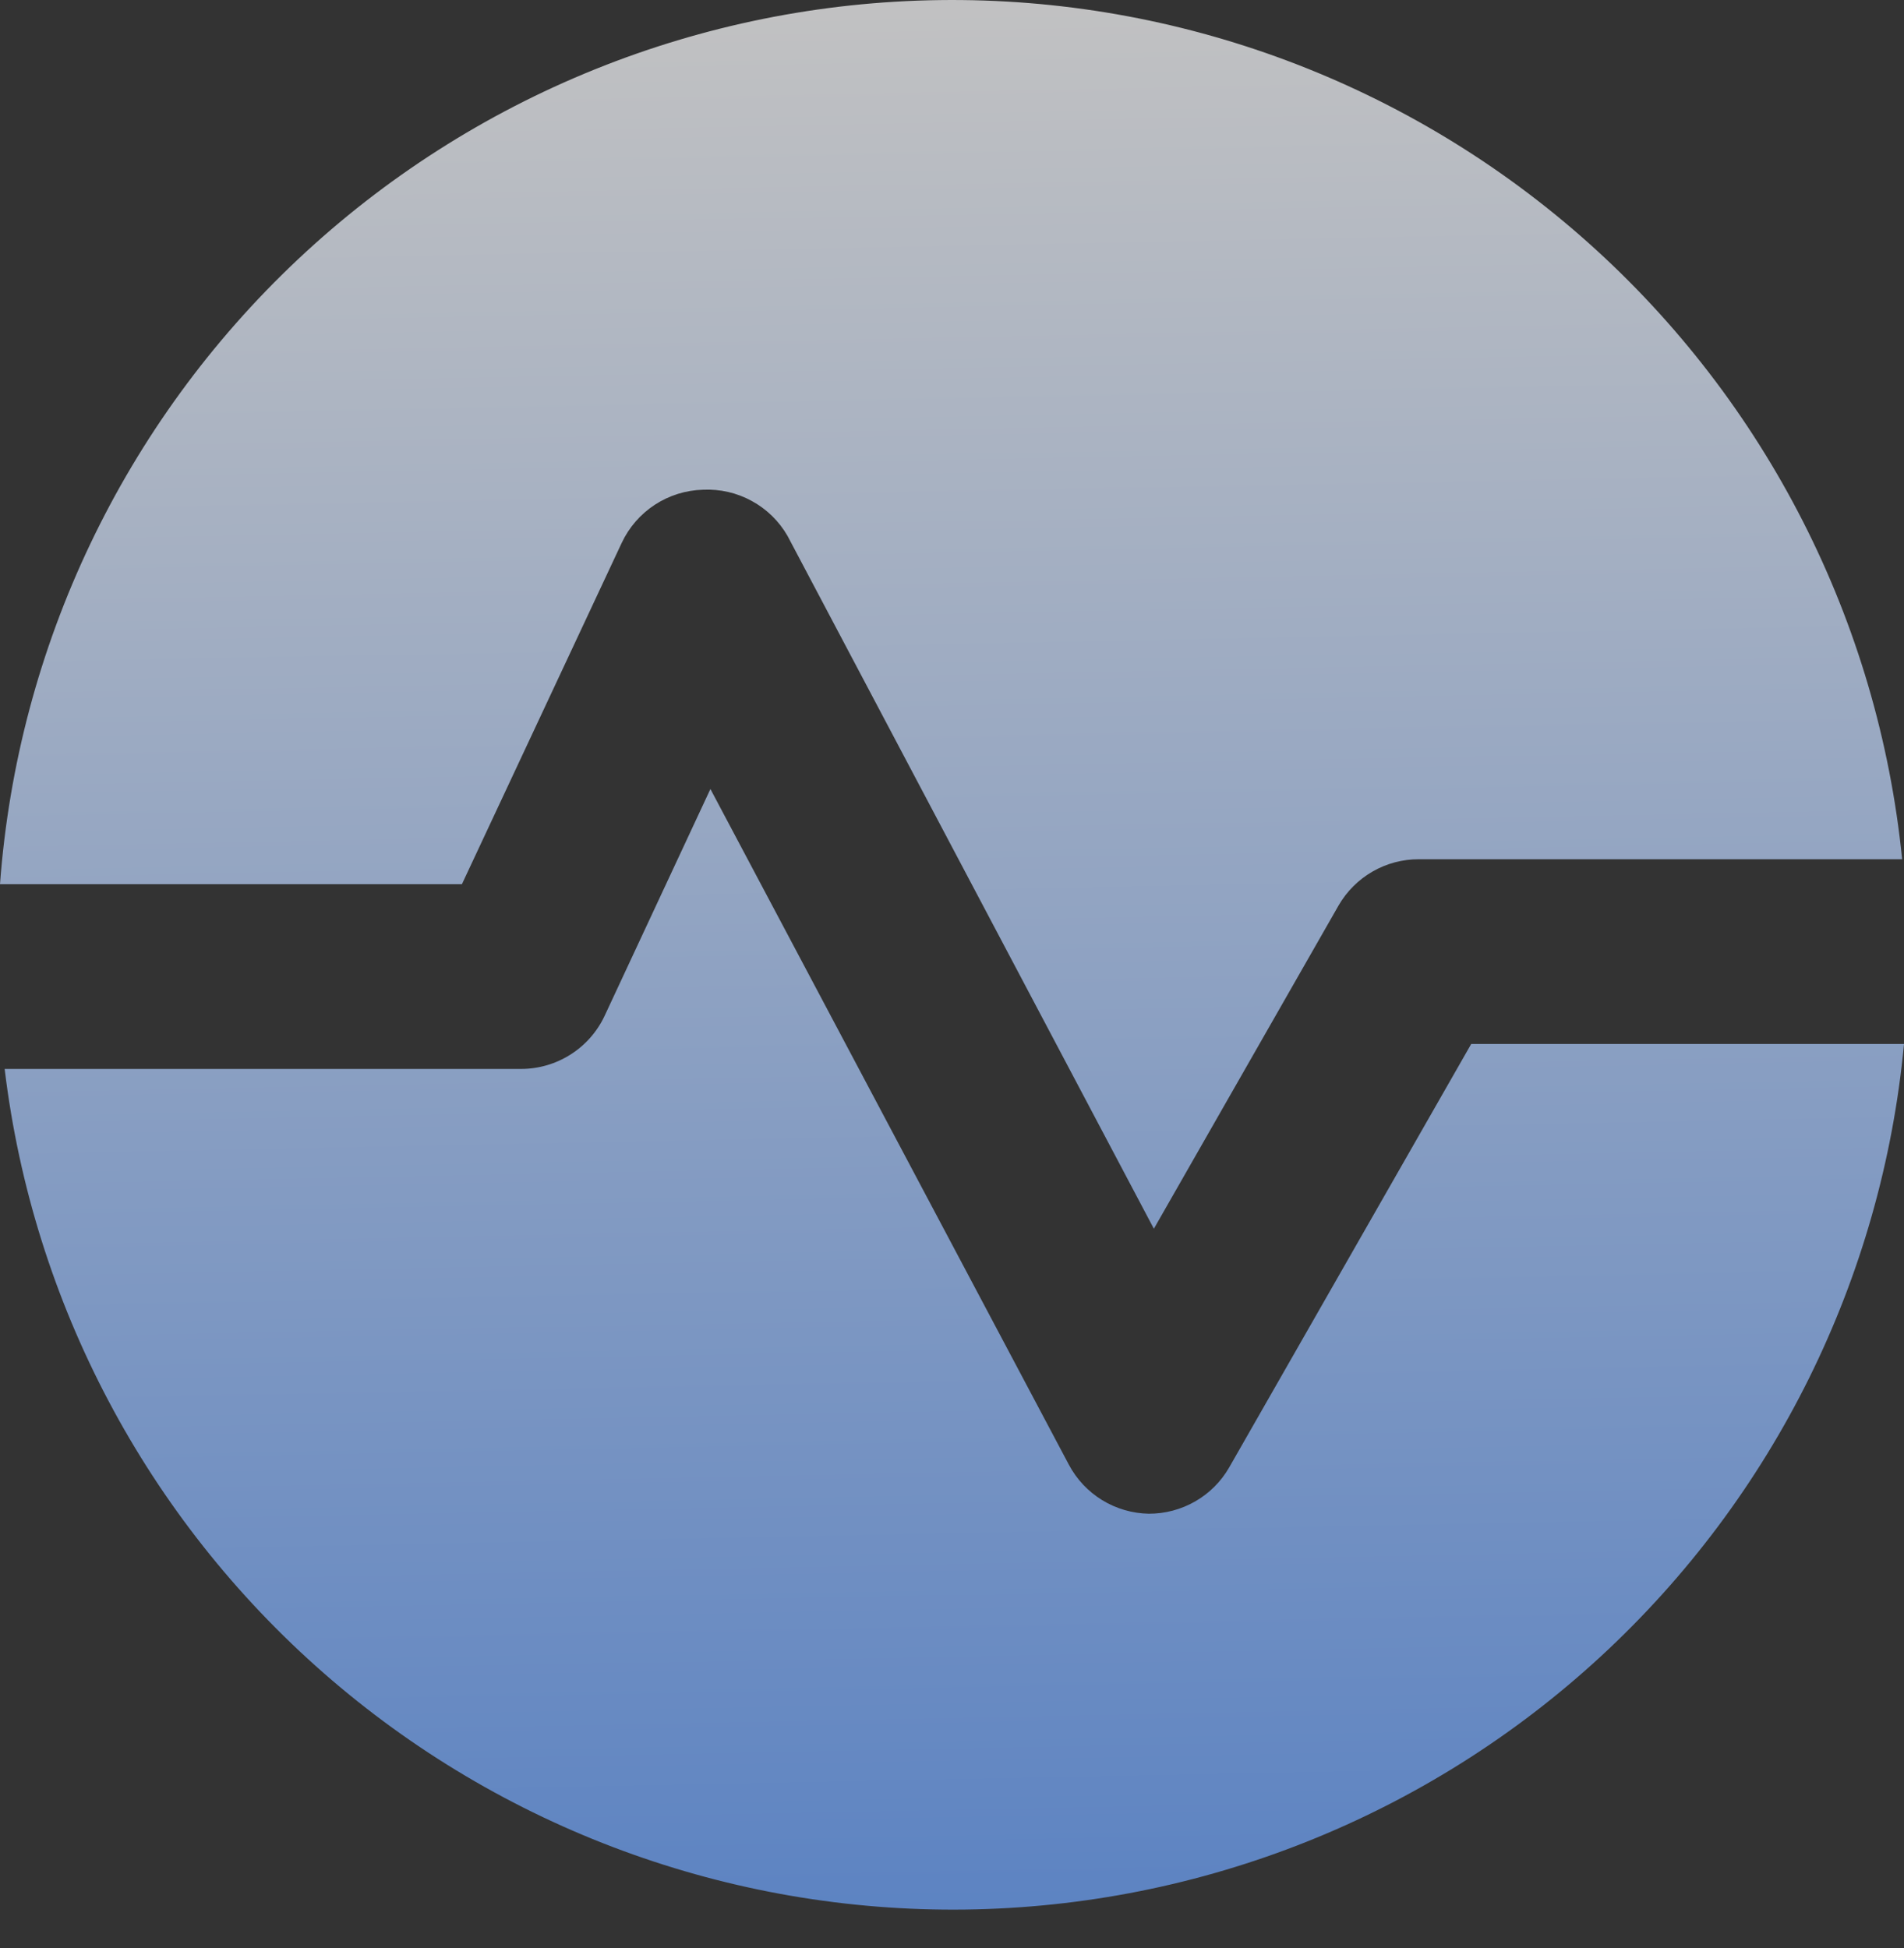 <svg width="43" height="44" viewBox="0 0 43 44" fill="none" xmlns="http://www.w3.org/2000/svg">
    <rect x="0" y="0" width="43" height="44" fill="#333333" stroke="none"/>
    <path opacity="0.7" fill-rule="evenodd" clip-rule="evenodd" d="M0 19.97H10.432L14.041 12.261C14.206 11.91 14.465 11.612 14.789 11.4C15.113 11.189 15.49 11.071 15.877 11.061C16.261 11.043 16.642 11.13 16.978 11.315C17.315 11.498 17.595 11.772 17.786 12.105L26.059 27.752L30.231 20.45C30.415 20.132 30.68 19.867 30.999 19.684C31.317 19.501 31.679 19.405 32.047 19.407H42.958C42.419 14.04 39.887 9.069 35.863 5.477C31.839 1.885 26.615 -0.069 21.221 0.002C15.827 0.073 10.656 2.162 6.727 5.859C2.799 9.556 0.398 14.591 0 19.97ZM36.149 37.415C40.061 33.806 42.501 28.879 43 23.579H33.226L27.759 33.145C27.576 33.464 27.311 33.728 26.992 33.911C26.673 34.094 26.312 34.19 25.944 34.189C25.572 34.182 25.209 34.076 24.891 33.882C24.574 33.687 24.314 33.411 24.14 33.083L16.044 17.821L13.655 22.943C13.487 23.302 13.22 23.605 12.886 23.817C12.551 24.03 12.164 24.143 11.767 24.143H0.105C0.742 29.427 3.311 34.289 7.317 37.794C11.323 41.299 16.483 43.199 21.805 43.129C27.128 43.059 32.236 41.024 36.149 37.415Z" fill="url(#paint0_linear_279_768)"/>
    <defs>
        <linearGradient id="paint0_linear_279_768" x1="21.5" y1="-3.27584e-08" x2="22.602" y2="56.23" gradientUnits="userSpaceOnUse">
            <stop stop-color="white"/>
            <stop offset="1" stop-color="#438BFF"/>
        </linearGradient>
    </defs>
</svg>
